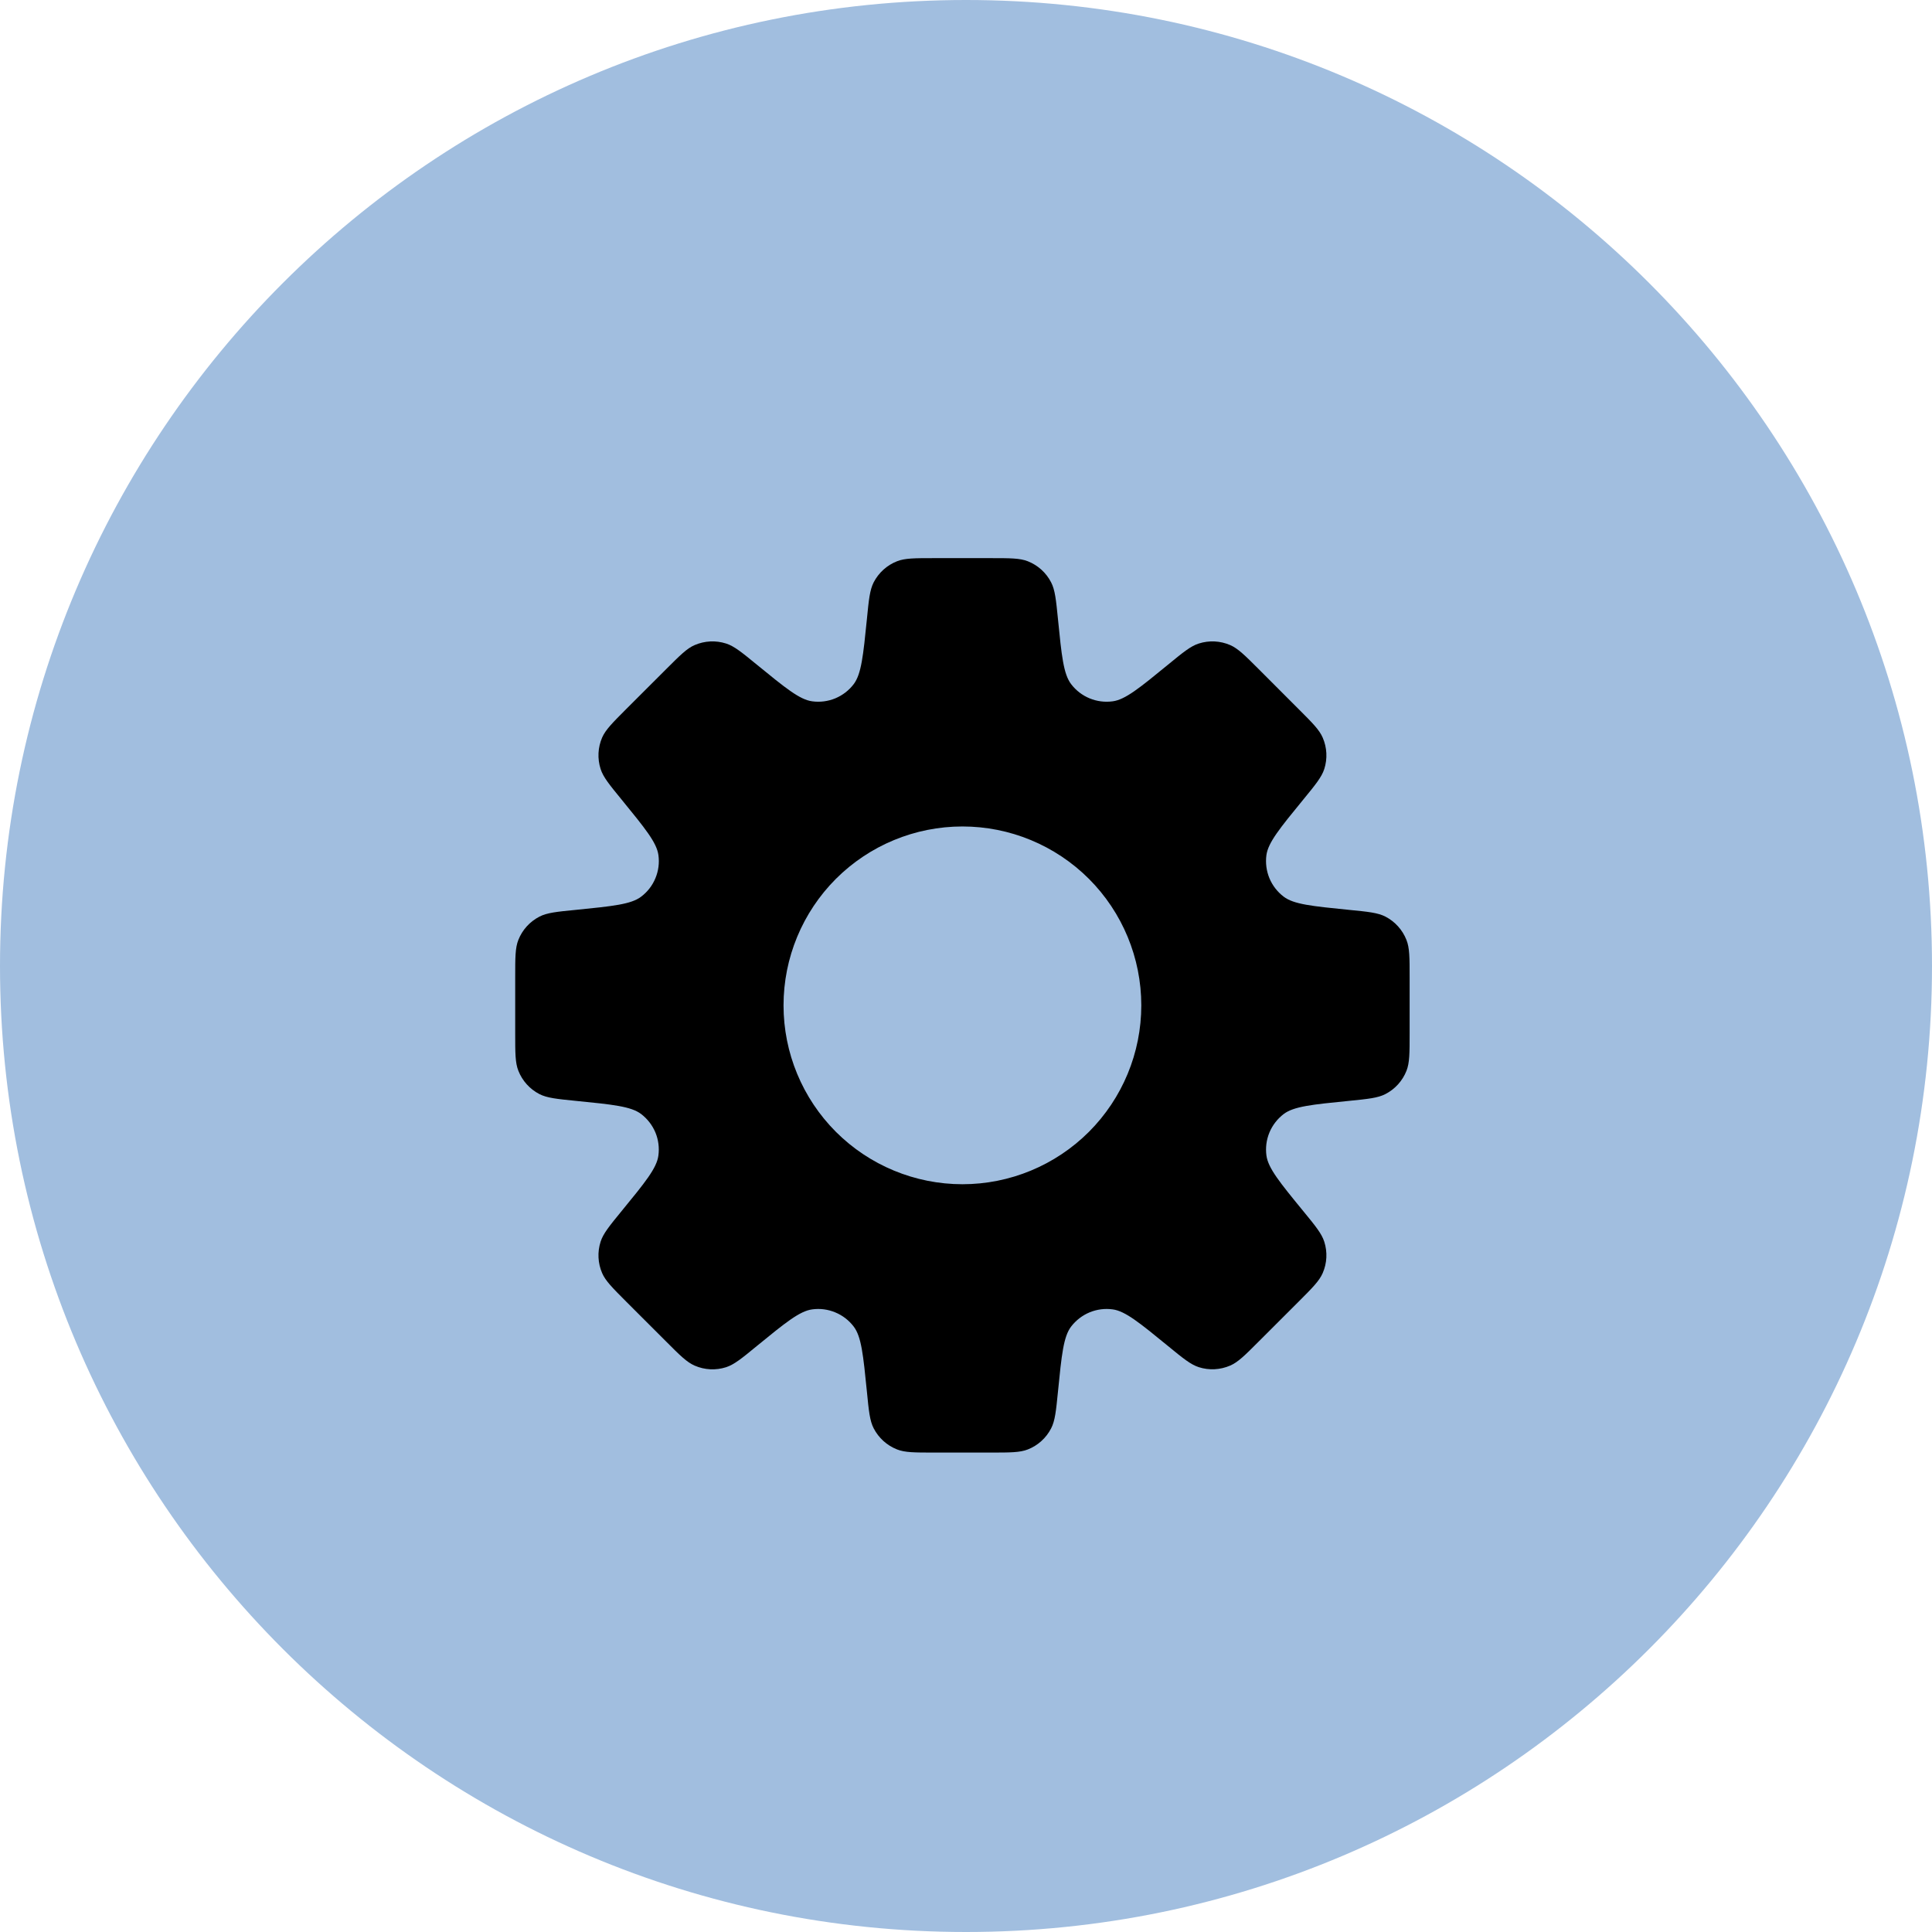 <svg width="45" height="45" viewBox="0 0 45 45" fill="none" xmlns="http://www.w3.org/2000/svg">
<path d="M45 22.5C45 34.926 34.926 45 22.5 45C10.074 45 0 34.926 0 22.5C0 10.074 10.074 0 22.5 0C34.926 0 45 10.074 45 22.5Z" fill="#A1BEDF"/>
<path fill-rule="evenodd" clip-rule="evenodd" d="M24.483 13.565C24.574 13.741 24.597 13.967 24.642 14.419C24.727 15.273 24.77 15.7 24.949 15.935C25.061 16.082 25.209 16.196 25.379 16.266C25.549 16.336 25.734 16.36 25.917 16.335C26.208 16.297 26.542 16.025 27.206 15.481C27.557 15.193 27.733 15.049 27.922 14.989C28.162 14.912 28.422 14.925 28.653 15.025C28.835 15.104 28.997 15.265 29.317 15.585L30.248 16.517C30.569 16.837 30.729 16.998 30.808 17.18C30.909 17.412 30.922 17.671 30.845 17.912C30.784 18.1 30.641 18.276 30.353 18.627C29.808 19.293 29.537 19.625 29.497 19.918C29.473 20.1 29.497 20.285 29.567 20.455C29.638 20.625 29.752 20.773 29.898 20.884C30.132 21.064 30.56 21.106 31.416 21.192C31.867 21.236 32.093 21.259 32.27 21.35C32.493 21.466 32.667 21.659 32.759 21.893C32.833 22.077 32.833 22.304 32.833 22.758V24.075C32.833 24.529 32.833 24.756 32.76 24.94C32.668 25.174 32.493 25.368 32.269 25.483C32.093 25.574 31.867 25.597 31.415 25.642C30.56 25.727 30.133 25.77 29.898 25.949C29.752 26.061 29.638 26.209 29.567 26.379C29.497 26.549 29.473 26.734 29.498 26.917C29.538 27.208 29.809 27.542 30.353 28.206C30.641 28.557 30.784 28.732 30.845 28.922C30.922 29.162 30.909 29.422 30.808 29.653C30.729 29.835 30.569 29.996 30.248 30.317L29.317 31.247C28.996 31.569 28.835 31.729 28.653 31.807C28.422 31.907 28.162 31.921 27.922 31.844C27.733 31.783 27.557 31.64 27.206 31.352C26.541 30.808 26.208 30.537 25.917 30.498C25.734 30.473 25.549 30.497 25.379 30.567C25.209 30.638 25.061 30.752 24.949 30.898C24.77 31.132 24.727 31.559 24.642 32.415C24.597 32.867 24.574 33.093 24.483 33.269C24.368 33.493 24.175 33.668 23.941 33.76C23.756 33.833 23.529 33.833 23.075 33.833H21.758C21.304 33.833 21.077 33.833 20.894 33.76C20.659 33.668 20.466 33.493 20.35 33.269C20.259 33.093 20.236 32.867 20.192 32.415C20.106 31.56 20.064 31.133 19.884 30.898C19.773 30.752 19.625 30.638 19.455 30.568C19.285 30.497 19.1 30.473 18.918 30.498C18.625 30.537 18.293 30.808 17.627 31.352C17.276 31.641 17.1 31.784 16.912 31.845C16.671 31.922 16.412 31.909 16.18 31.808C15.998 31.729 15.836 31.569 15.517 31.248L14.585 30.317C14.265 29.996 14.104 29.835 14.025 29.653C13.925 29.422 13.912 29.162 13.989 28.922C14.049 28.733 14.193 28.557 14.48 28.206C15.025 27.541 15.297 27.208 15.335 26.916C15.36 26.733 15.336 26.548 15.266 26.378C15.195 26.209 15.081 26.061 14.935 25.949C14.701 25.77 14.273 25.727 13.418 25.642C12.967 25.597 12.741 25.574 12.563 25.483C12.34 25.367 12.166 25.175 12.074 24.941C12 24.756 12 24.529 12 24.075V22.758C12 22.304 12 22.077 12.073 21.894C12.165 21.659 12.34 21.466 12.565 21.35C12.741 21.259 12.967 21.236 13.419 21.192C14.273 21.106 14.701 21.064 14.935 20.884C15.082 20.773 15.196 20.625 15.266 20.455C15.337 20.285 15.361 20.1 15.336 19.918C15.297 19.625 15.024 19.293 14.48 18.626C14.193 18.275 14.049 18.1 13.989 17.91C13.912 17.67 13.925 17.41 14.025 17.179C14.104 16.998 14.265 16.837 14.585 16.516L15.517 15.585C15.838 15.265 15.998 15.103 16.18 15.025C16.412 14.925 16.671 14.912 16.912 14.989C17.1 15.049 17.276 15.193 17.627 15.48C18.293 16.024 18.625 16.296 18.917 16.335C19.099 16.36 19.285 16.336 19.455 16.266C19.625 16.195 19.774 16.081 19.885 15.934C20.062 15.7 20.106 15.273 20.192 14.418C20.236 13.967 20.259 13.741 20.35 13.563C20.466 13.34 20.658 13.165 20.893 13.073C21.077 13 21.304 13 21.758 13H23.075C23.529 13 23.756 13 23.94 13.073C24.174 13.165 24.368 13.34 24.483 13.565ZM22.417 27.583C23.522 27.583 24.581 27.144 25.363 26.363C26.144 25.581 26.583 24.522 26.583 23.417C26.583 22.312 26.144 21.252 25.363 20.47C24.581 19.689 23.522 19.25 22.417 19.25C21.312 19.25 20.252 19.689 19.47 20.47C18.689 21.252 18.25 22.312 18.25 23.417C18.25 24.522 18.689 25.581 19.47 26.363C20.252 27.144 21.312 27.583 22.417 27.583Z" fill="black"/>
</svg>
